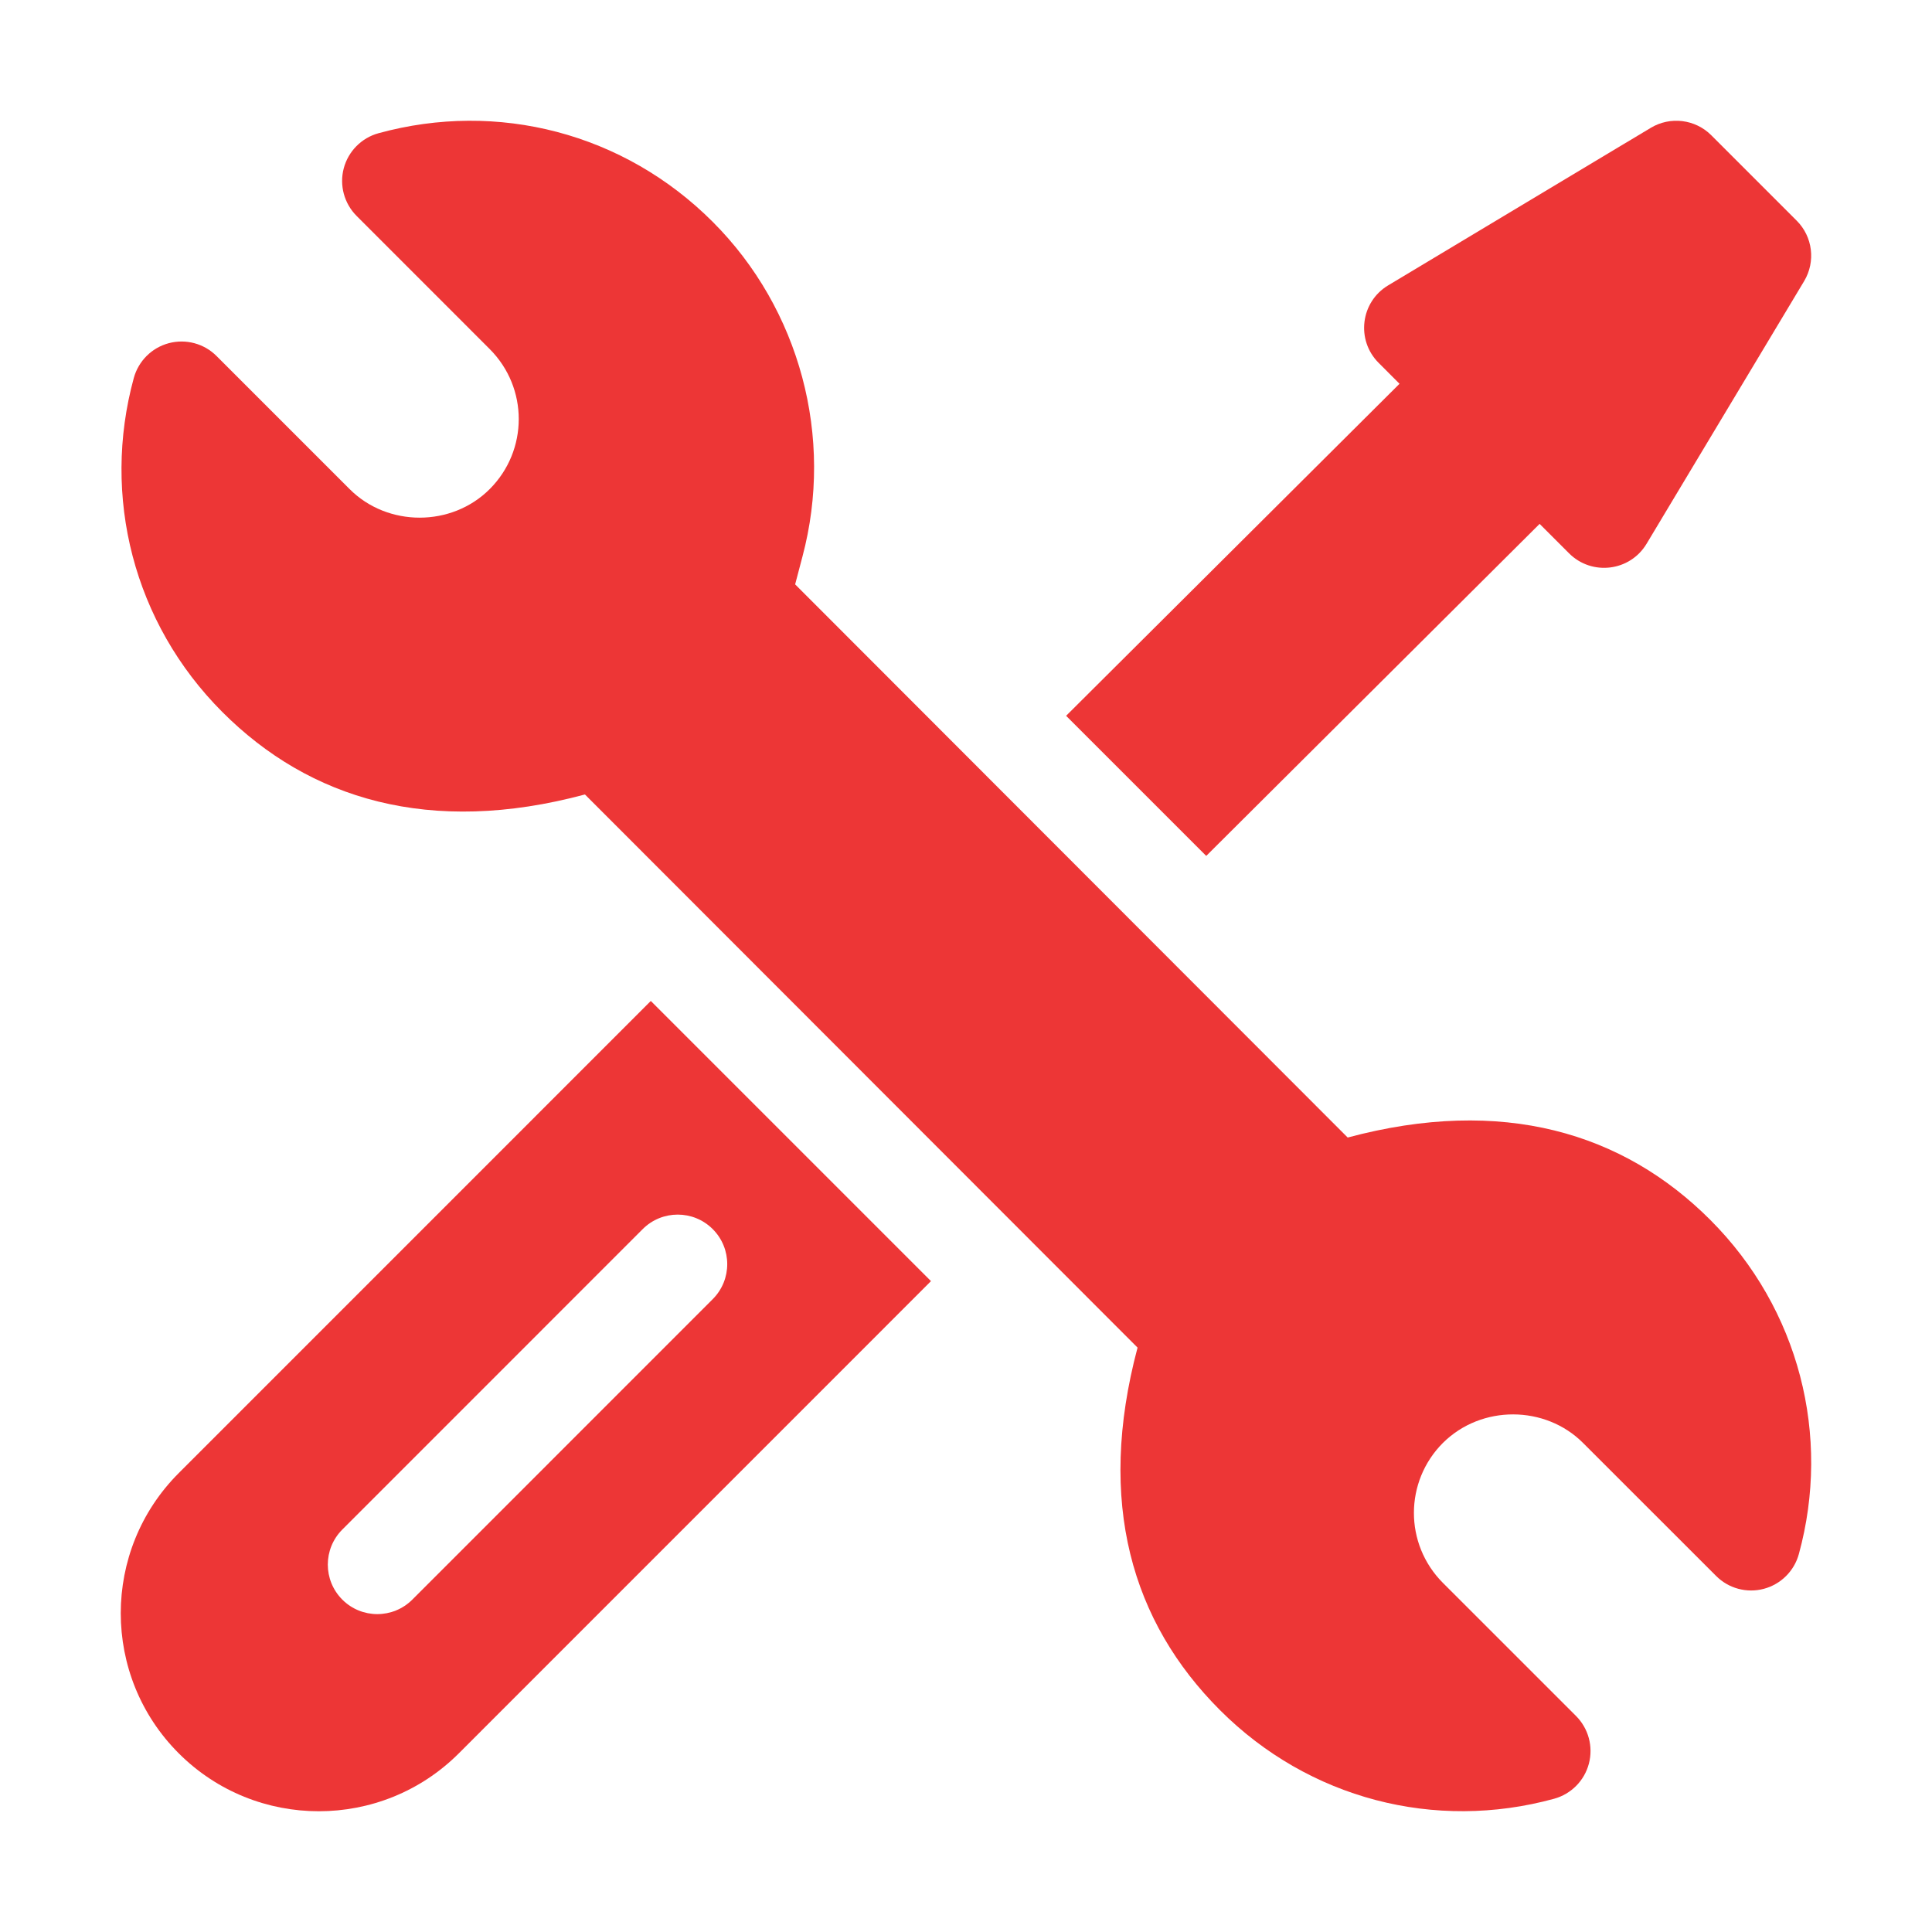 <svg width="64" height="64" viewBox="0 0 64 64" fill="none" xmlns="http://www.w3.org/2000/svg">
<path d="M56.655 40.41C53.775 37.527 49.778 36.306 44.644 37.682L26.34 19.358L26.581 18.443C27.636 14.488 26.497 10.236 23.61 7.349C20.67 4.407 16.491 3.328 12.539 4.413C11.975 4.568 11.537 5.011 11.387 5.576C11.238 6.141 11.402 6.742 11.815 7.155L16.222 11.563C17.511 12.854 17.498 14.923 16.225 16.199C14.963 17.465 12.84 17.463 11.582 16.202L7.174 11.794C6.761 11.38 6.158 11.218 5.593 11.368C5.028 11.518 4.587 11.958 4.432 12.522C3.363 16.431 4.415 20.636 7.369 23.59C10.248 26.471 14.24 27.697 19.377 26.318L37.683 44.641C36.317 49.773 37.495 53.731 40.414 56.651C43.358 59.596 47.539 60.668 51.482 59.586C52.046 59.431 52.485 58.988 52.634 58.423C52.783 57.858 52.62 57.257 52.207 56.843L47.8 52.437C46.511 51.145 46.524 49.076 47.797 47.8C49.075 46.528 51.193 46.549 52.44 47.799L56.849 52.206C57.262 52.62 57.864 52.782 58.429 52.632C58.995 52.481 59.436 52.042 59.59 51.478C60.66 47.57 59.608 43.364 56.655 40.41Z" fill="#ED3636"/>
<path d="M21.559 33.158L5.92 48.799C3.36 51.359 3.36 55.521 5.92 58.08C8.479 60.64 12.641 60.64 15.201 58.08L30.84 42.439L21.559 33.158ZM13.659 52.989C13.018 53.63 11.98 53.63 11.339 52.989C10.699 52.348 10.699 51.31 11.339 50.669L21.29 40.716C21.931 40.075 22.97 40.075 23.61 40.716C24.251 41.357 24.251 42.395 23.61 43.036L13.659 52.989Z" fill="#ED3636"/>
<path d="M59.517 7.309L56.689 4.481C56.157 3.948 55.331 3.847 54.685 4.234L45.985 9.453C45.069 10.002 44.914 11.265 45.669 12.02L46.361 12.713L35.316 23.712L39.958 28.353L51.002 17.354L51.978 18.33C52.733 19.084 53.996 18.929 54.545 18.013L59.764 9.313C60.151 8.667 60.05 7.841 59.517 7.309Z" fill="#ED3636"/>
</svg>
